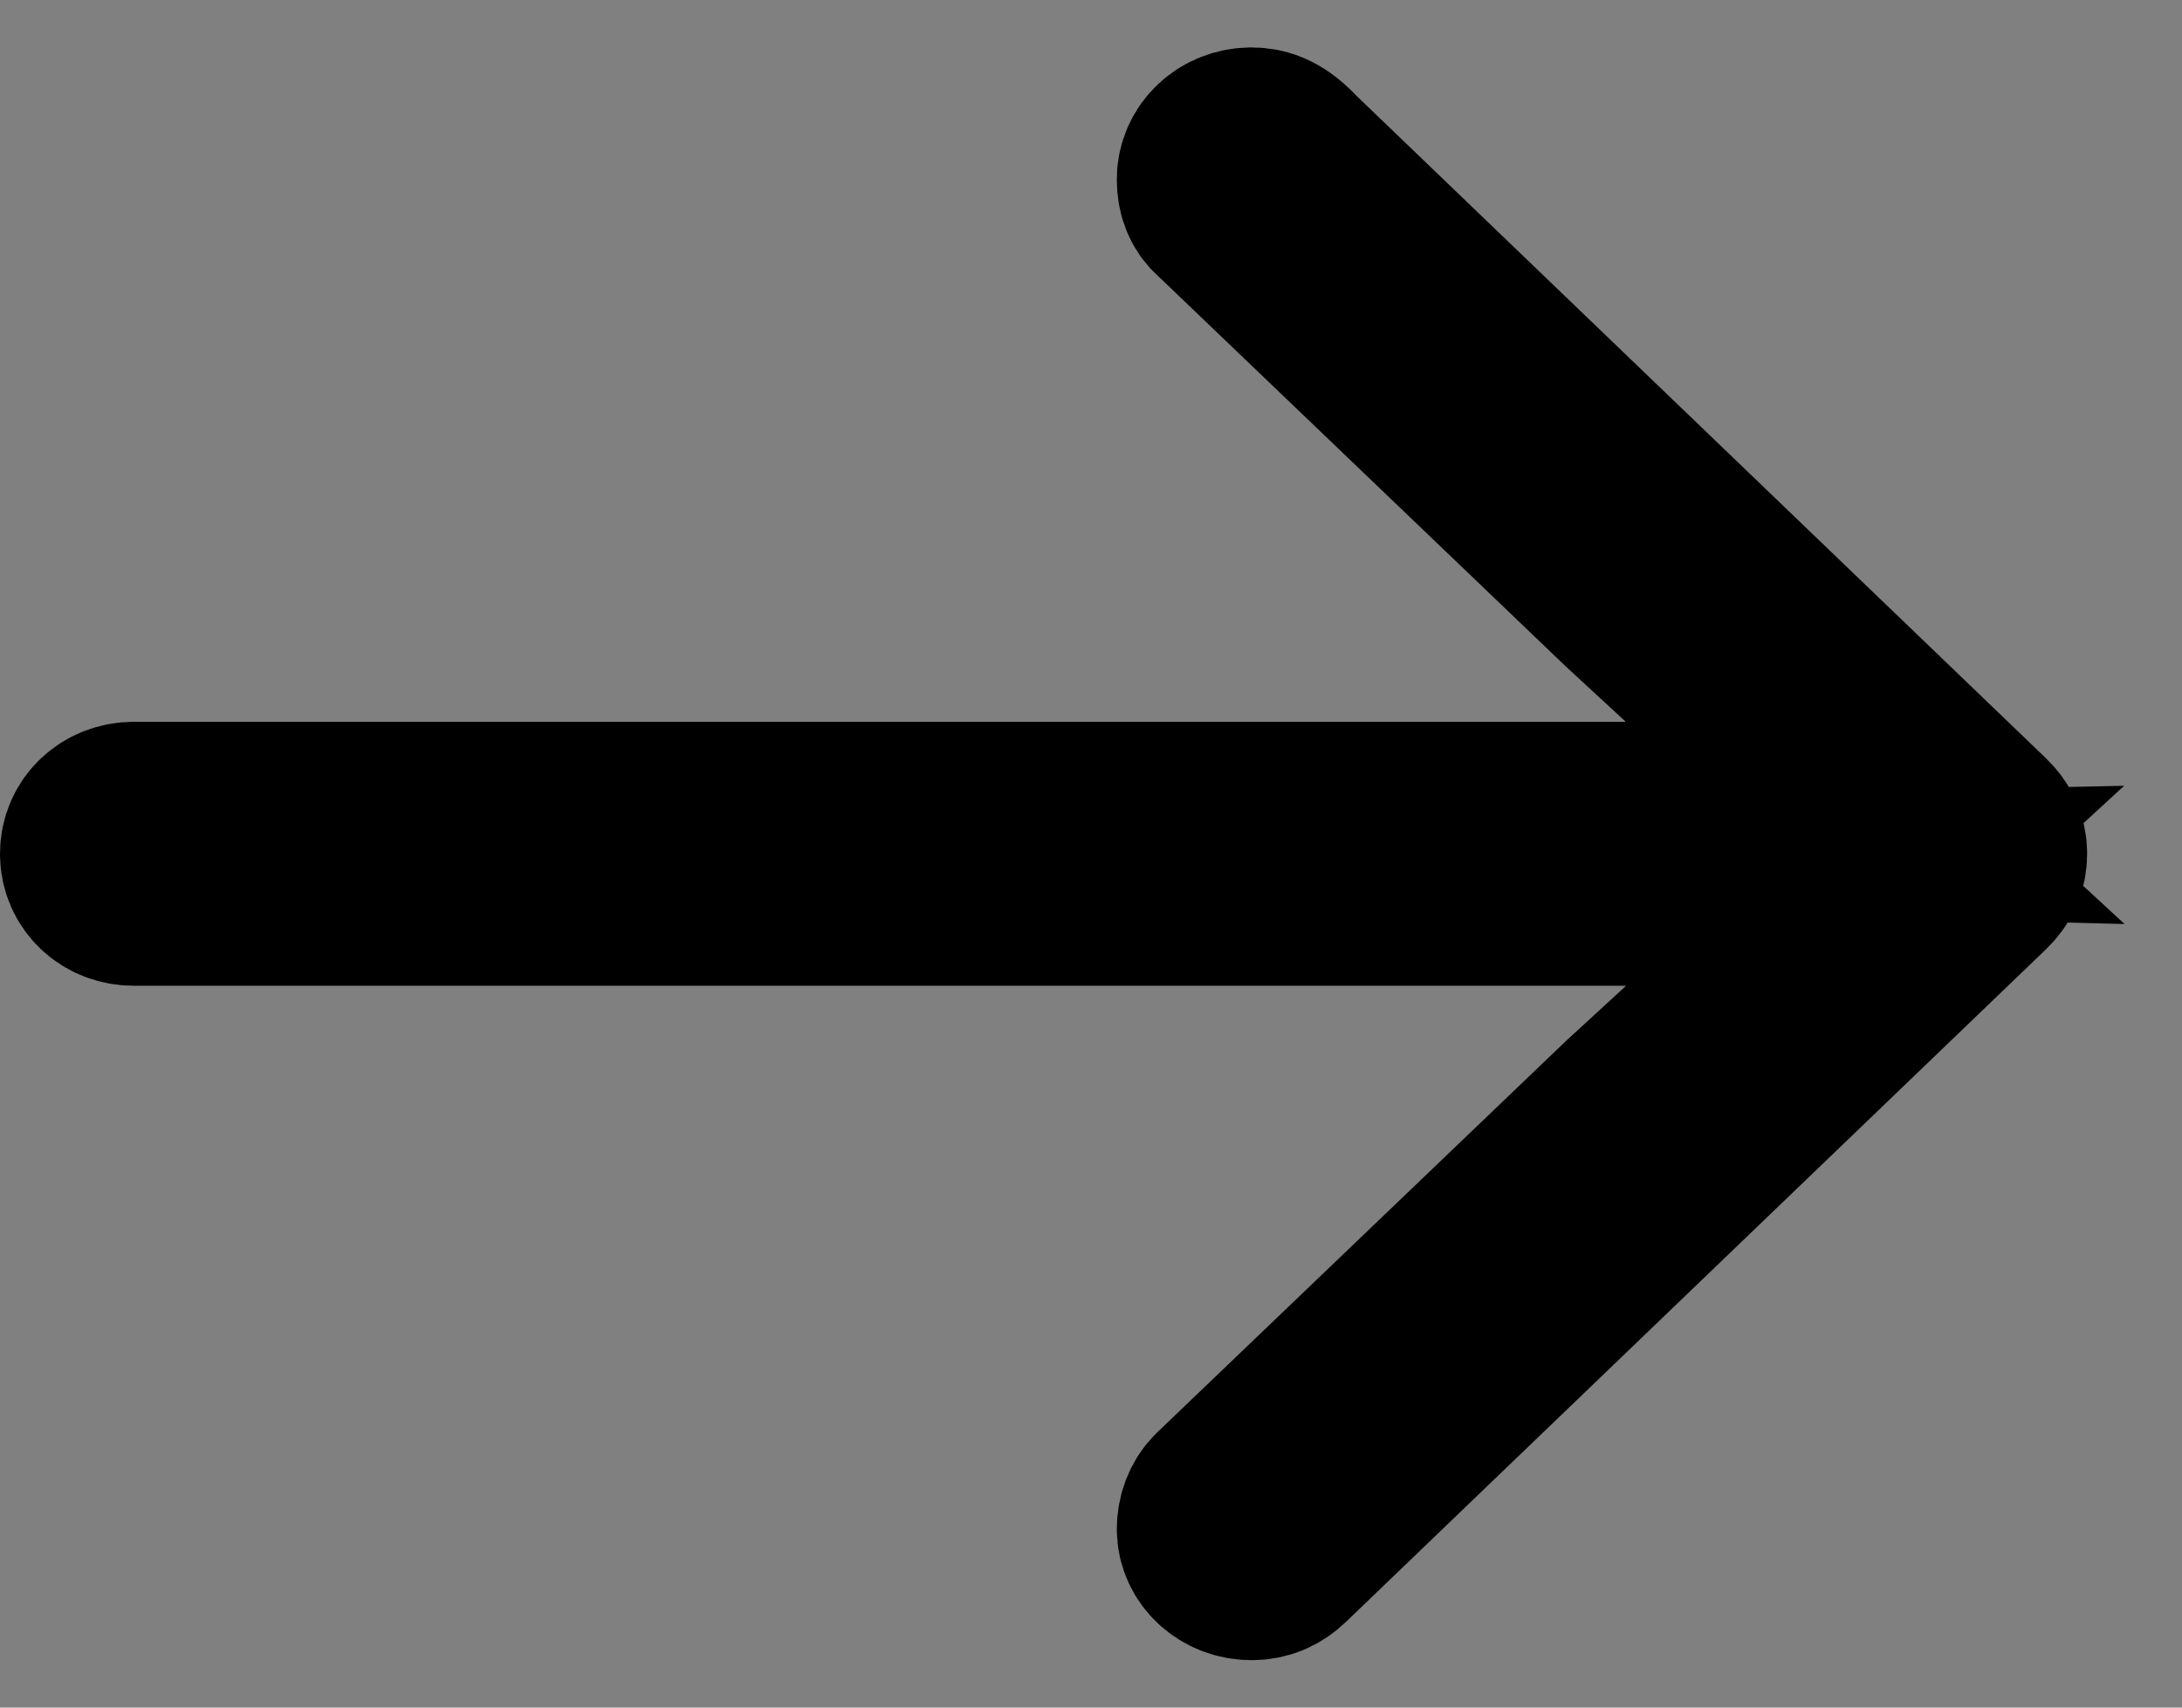 <svg width="23" height="18" viewBox="0 0 23 18" fill="none" xmlns="http://www.w3.org/2000/svg">
<rect x="0" y="0" width="23" height="18" fill="#808080" stroke="none"/>
<path d="M21 9C21 8.887 20.957 8.794 20.871 8.712L13.59 1.716C13.429 1.541 13.31 1.5 13.192 1.5C12.955 1.5 12.772 1.675 12.772 1.891C12.772 2.004 12.804 2.107 12.89 2.179L17.187 6.294L19.762 8.671L17.403 8.609H1.409C1.183 8.609 1 8.774 1 9C1 9.226 1.183 9.391 1.409 9.391H17.403L19.762 9.34L17.187 11.706L12.89 15.821C12.815 15.893 12.772 16.006 12.772 16.119C12.772 16.325 12.955 16.5 13.192 16.5C13.31 16.5 13.407 16.459 13.493 16.377L20.871 9.288C20.957 9.206 21 9.113 21 9Z" fill="white" stroke="black" stroke-width="2"/>
</svg>
